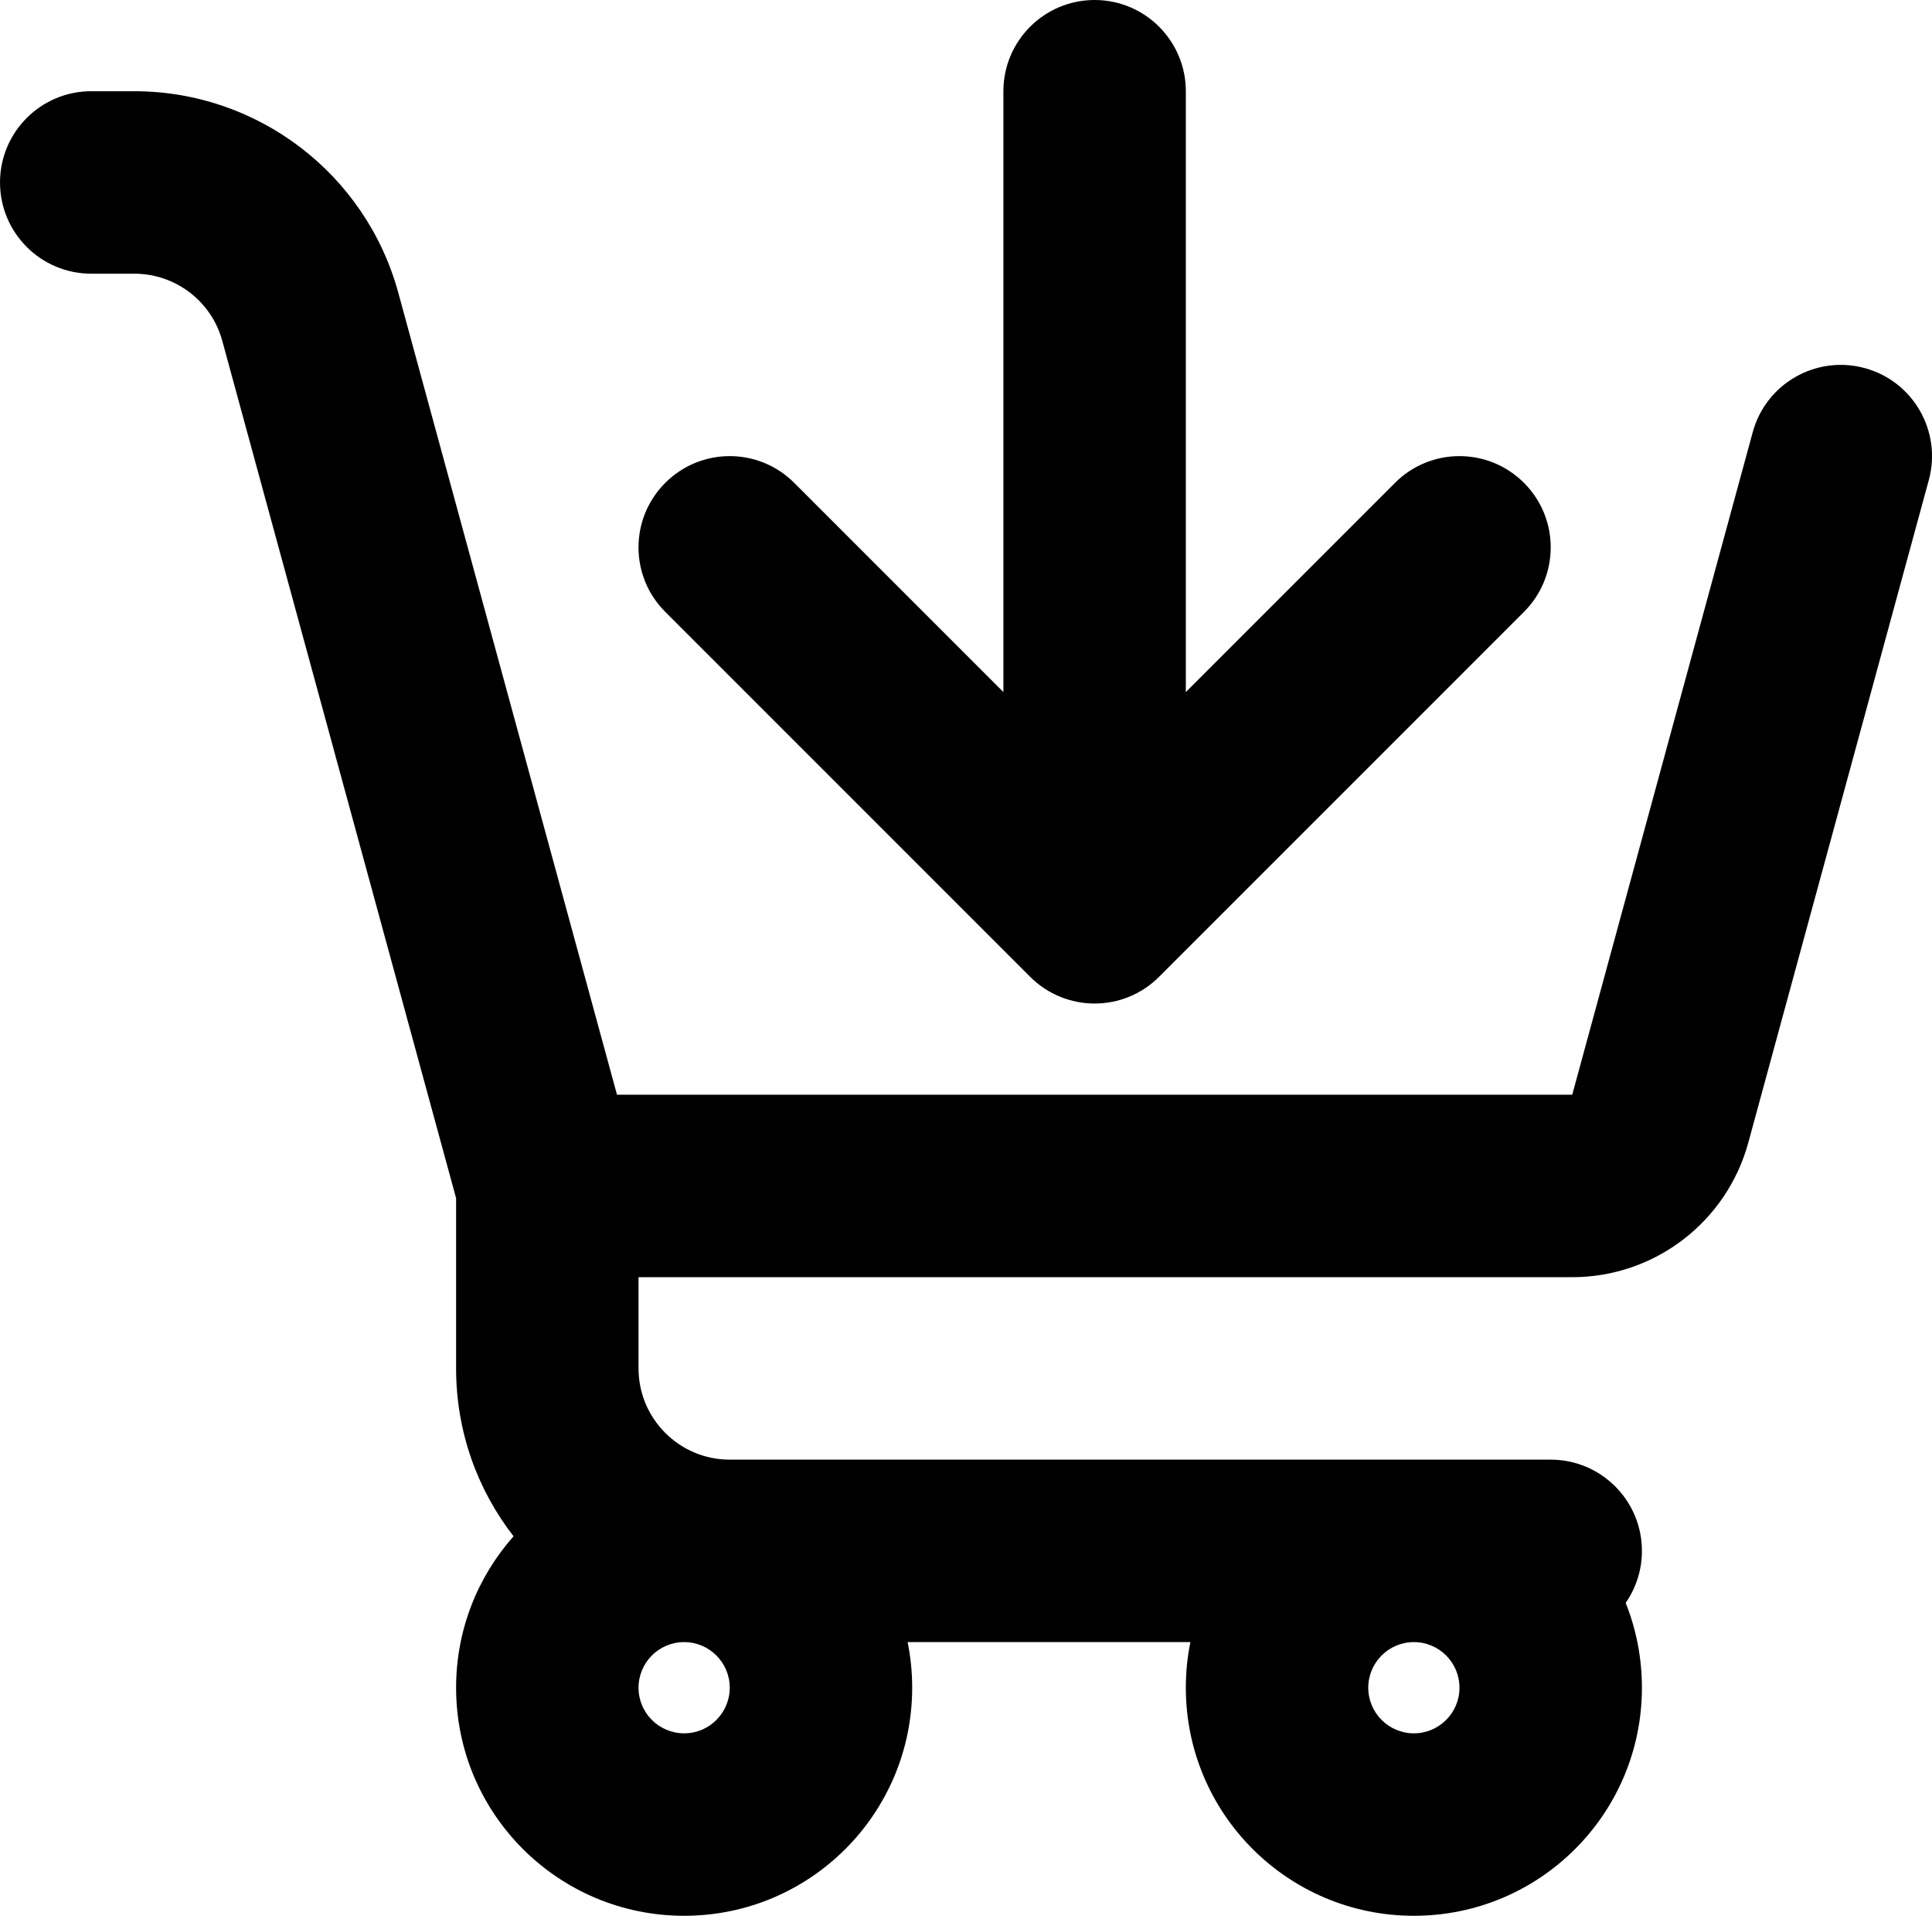 <?xml version="1.0" encoding="UTF-8" standalone="no"?>
<svg
   xmlns:dc="http://purl.org/dc/elements/1.1/"
   xmlns:cc="http://creativecommons.org/ns#"
   xmlns:rdf="http://www.w3.org/1999/02/22-rdf-syntax-ns#"
   xmlns:svg="http://www.w3.org/2000/svg"
   xmlns="http://www.w3.org/2000/svg"
   xmlns:sodipodi="http://sodipodi.sourceforge.net/DTD/sodipodi-0.dtd"
   xmlns:inkscape="http://www.inkscape.org/namespaces/inkscape"
   width="706.008"
   height="700"
   viewBox="0 0 21.18 21"
   fill="none"
   version="1.1"
   id="svg4"
   sodipodi:docname="sCar.svg"
   inkscape:version="1.0.2 (e86c870879, 2021-01-15)">
  <defs
     id="defs8" />
  <sodipodi:namedview
     pagecolor="#ffffff"
     bordercolor="#666666"
     borderopacity="1"
     objecttolerance="10"
     gridtolerance="10"
     guidetolerance="10"
     inkscape:pageopacity="0"
     inkscape:pageshadow="2"
     inkscape:window-width="753"
     inkscape:window-height="480"
     id="namedview6"
     showgrid="false"
     fit-margin-top="0"
     fit-margin-left="0"
     fit-margin-right="0"
     fit-margin-bottom="0"
     inkscape:zoom="0.32612583"
     inkscape:cx="366.66667"
     inkscape:cy="366.66667"
     inkscape:window-x="0"
     inkscape:window-y="25"
     inkscape:window-maximized="0"
     inkscape:current-layer="svg4" />
  <path
     fill-rule="evenodd"
     clip-rule="evenodd"
     d="M 13,1 C 13,0.448 12.552,0 12,0 11.448,0 11,0.448 11,1 V 7.586 L 8.707,5.293 c -0.391,-0.391 -1.024,-0.391 -1.414,0 -0.391,0.391 -0.391,1.024 0,1.414 l 4,4 c 0.391,0.391 1.024,0.391 1.414,0 l 4,-4 c 0.391,-0.391 0.391,-1.024 0,-1.414 -0.391,-0.391 -1.024,-0.391 -1.414,0 L 13,7.586 Z M 0,2 C 0,1.448 0.448,1 1,1 H 1.472 C 2.825,1 4.011,1.905 4.367,3.211 L 4.783,4.737 6.764,12 H 17.236 l 1.979,-7.263 c 0.145,-0.533 0.695,-0.847 1.228,-0.702 0.533,0.145 0.847,0.695 0.702,1.228 L 19.166,12.526 C 18.928,13.396 18.138,14 17.236,14 H 7 v 1 c 0,0.552 0.448,1 1,1 h 7.5 1.5 c 0.552,0 1,0.448 1,1 0,0.212 -0.066,0.409 -0.178,0.57 C 17.937,17.858 18,18.172 18,18.5 18,19.881 16.881,21 15.5,21 14.119,21 13,19.881 13,18.5 13,18.329 13.017,18.162 13.05,18 H 9.95 C 9.983,18.162 10,18.329 10,18.5 10,19.881 8.881,21 7.5,21 6.119,21 5,19.881 5,18.5 5,17.863 5.238,17.282 5.63,16.84 5.235,16.332 5,15.694 5,15 V 13.134 L 2.853,5.263 2.437,3.737 C 2.319,3.302 1.923,3 1.472,3 H 1 C 0.448,3 0,2.552 0,2 Z M 15,18.5 C 15,18.224 15.224,18 15.5,18 15.776,18 16,18.224 16,18.5 16,18.776 15.776,19 15.5,19 15.224,19 15,18.776 15,18.5 Z m -8,0 C 7,18.224 7.224,18 7.5,18 7.776,18 8,18.224 8,18.5 8,18.776 7.776,19 7.5,19 7.224,19 7,18.776 7,18.5 Z"
     fill="#000000"
     id="path2" />
</svg>
